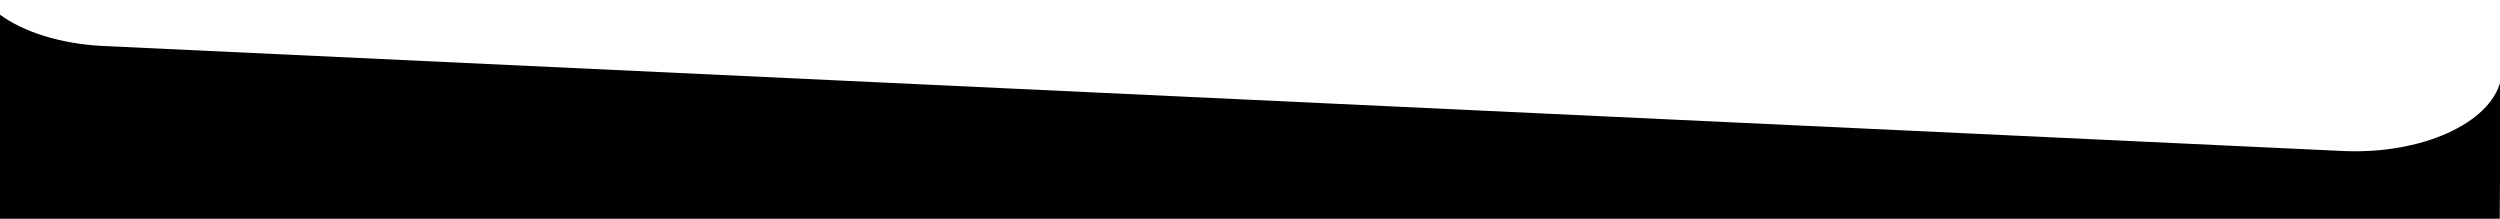 <?xml version="1.0" encoding="utf-8"?>
<!-- Generator: Adobe Illustrator 26.2.1, SVG Export Plug-In . SVG Version: 6.00 Build 0)  -->
<svg version="1.1" id="Layer_1" xmlns="http://www.w3.org/2000/svg" xmlns:xlink="http://www.w3.org/1999/xlink" x="0px" y="0px"
	 viewBox="0 0 1920 168" xml:space="preserve" preserveAspectRatio="xMinYMin meet">
<path d="M1797.9,115.9L78.8,35.3C46.1,33.6,18.1,24.5,0,11.3v157.3l1919.8-0.6l0.7-106.1C1912.5,94.9,1859.1,119.1,1797.9,115.9"/>
</svg>
